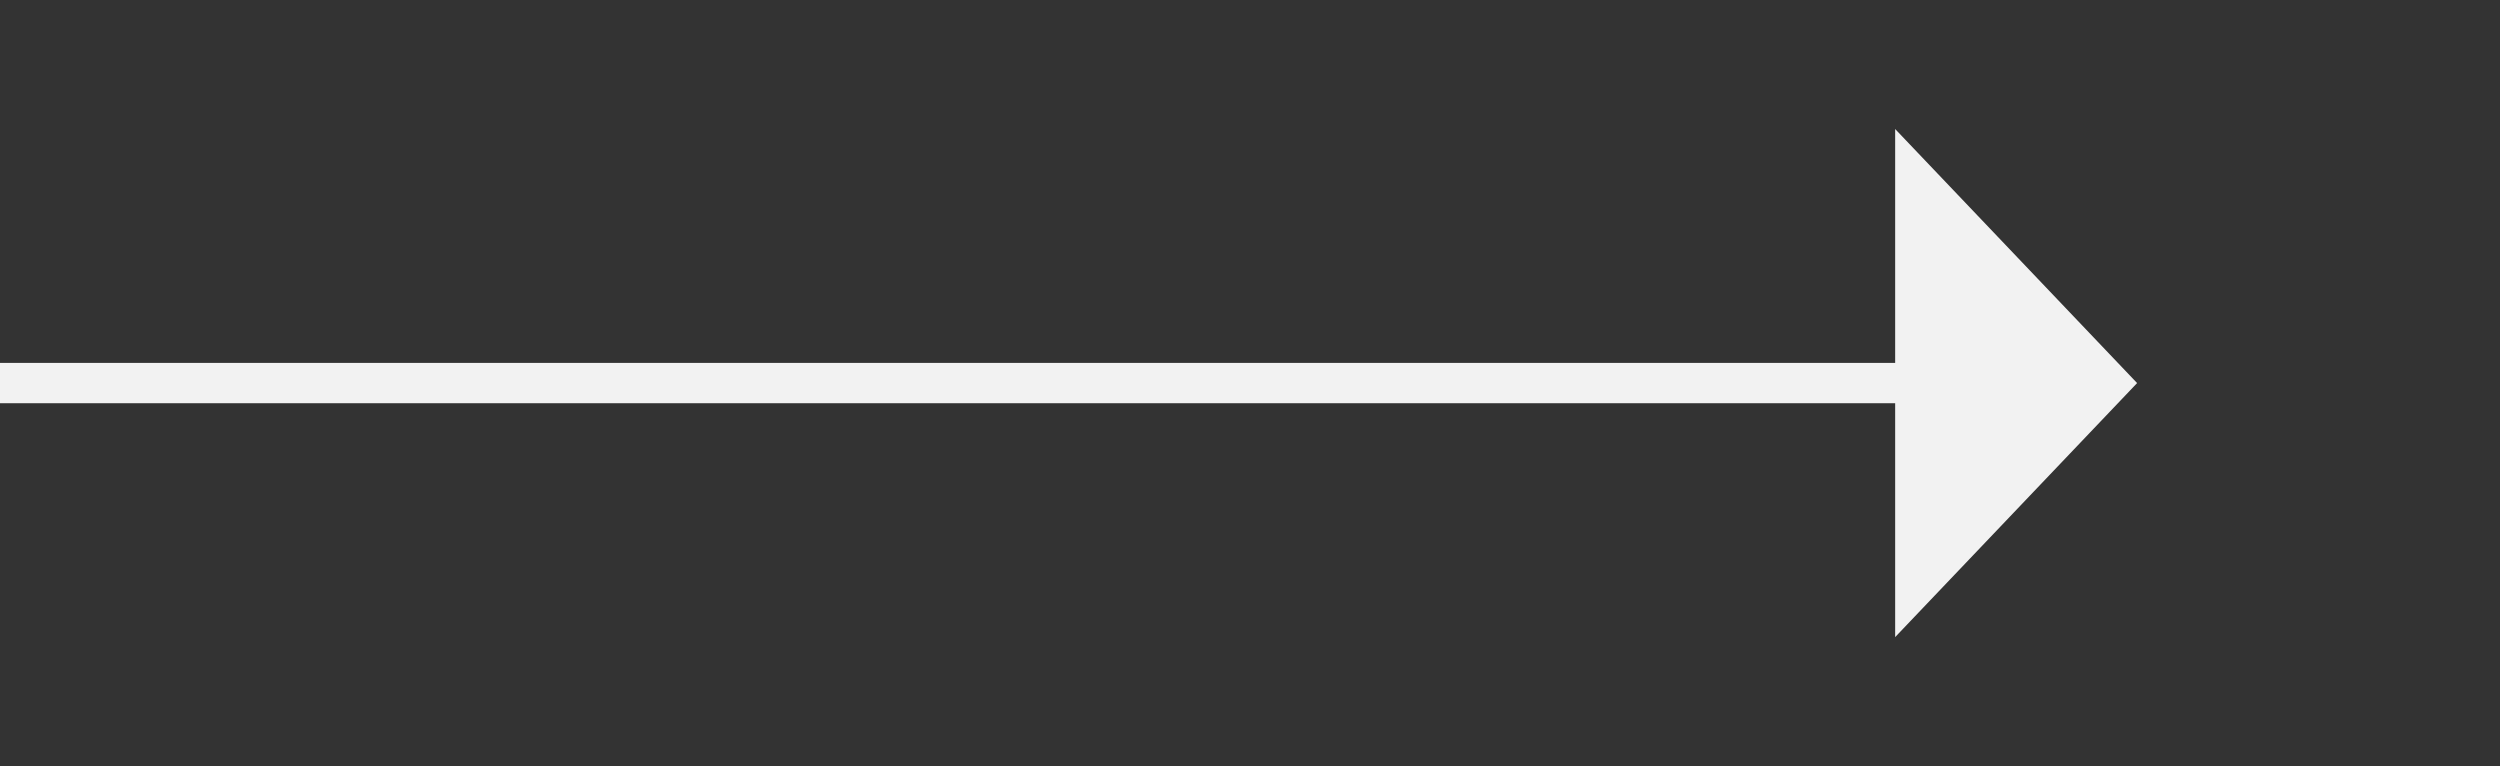 ﻿<?xml version="1.0" encoding="utf-8"?>
<svg version="1.1" xmlns:xlink="http://www.w3.org/1999/xlink" width="62px" height="19px" xmlns="http://www.w3.org/2000/svg">
  <rect width="100%" height="100%" fill="#333333" stroke="none"/>
  <g transform="matrix(1 0 0 1 -891 -9706 )">
    <path d="M 938 9721.8  L 944 9715.5  L 938 9709.2  L 938 9721.8  Z " fill-rule="nonzero" fill="#f2f2f2" stroke="none" />
    <path d="M 891 9715.5  L 939 9715.5  " stroke-width="1" stroke="#f2f2f2" fill="none" />
  </g>
</svg>